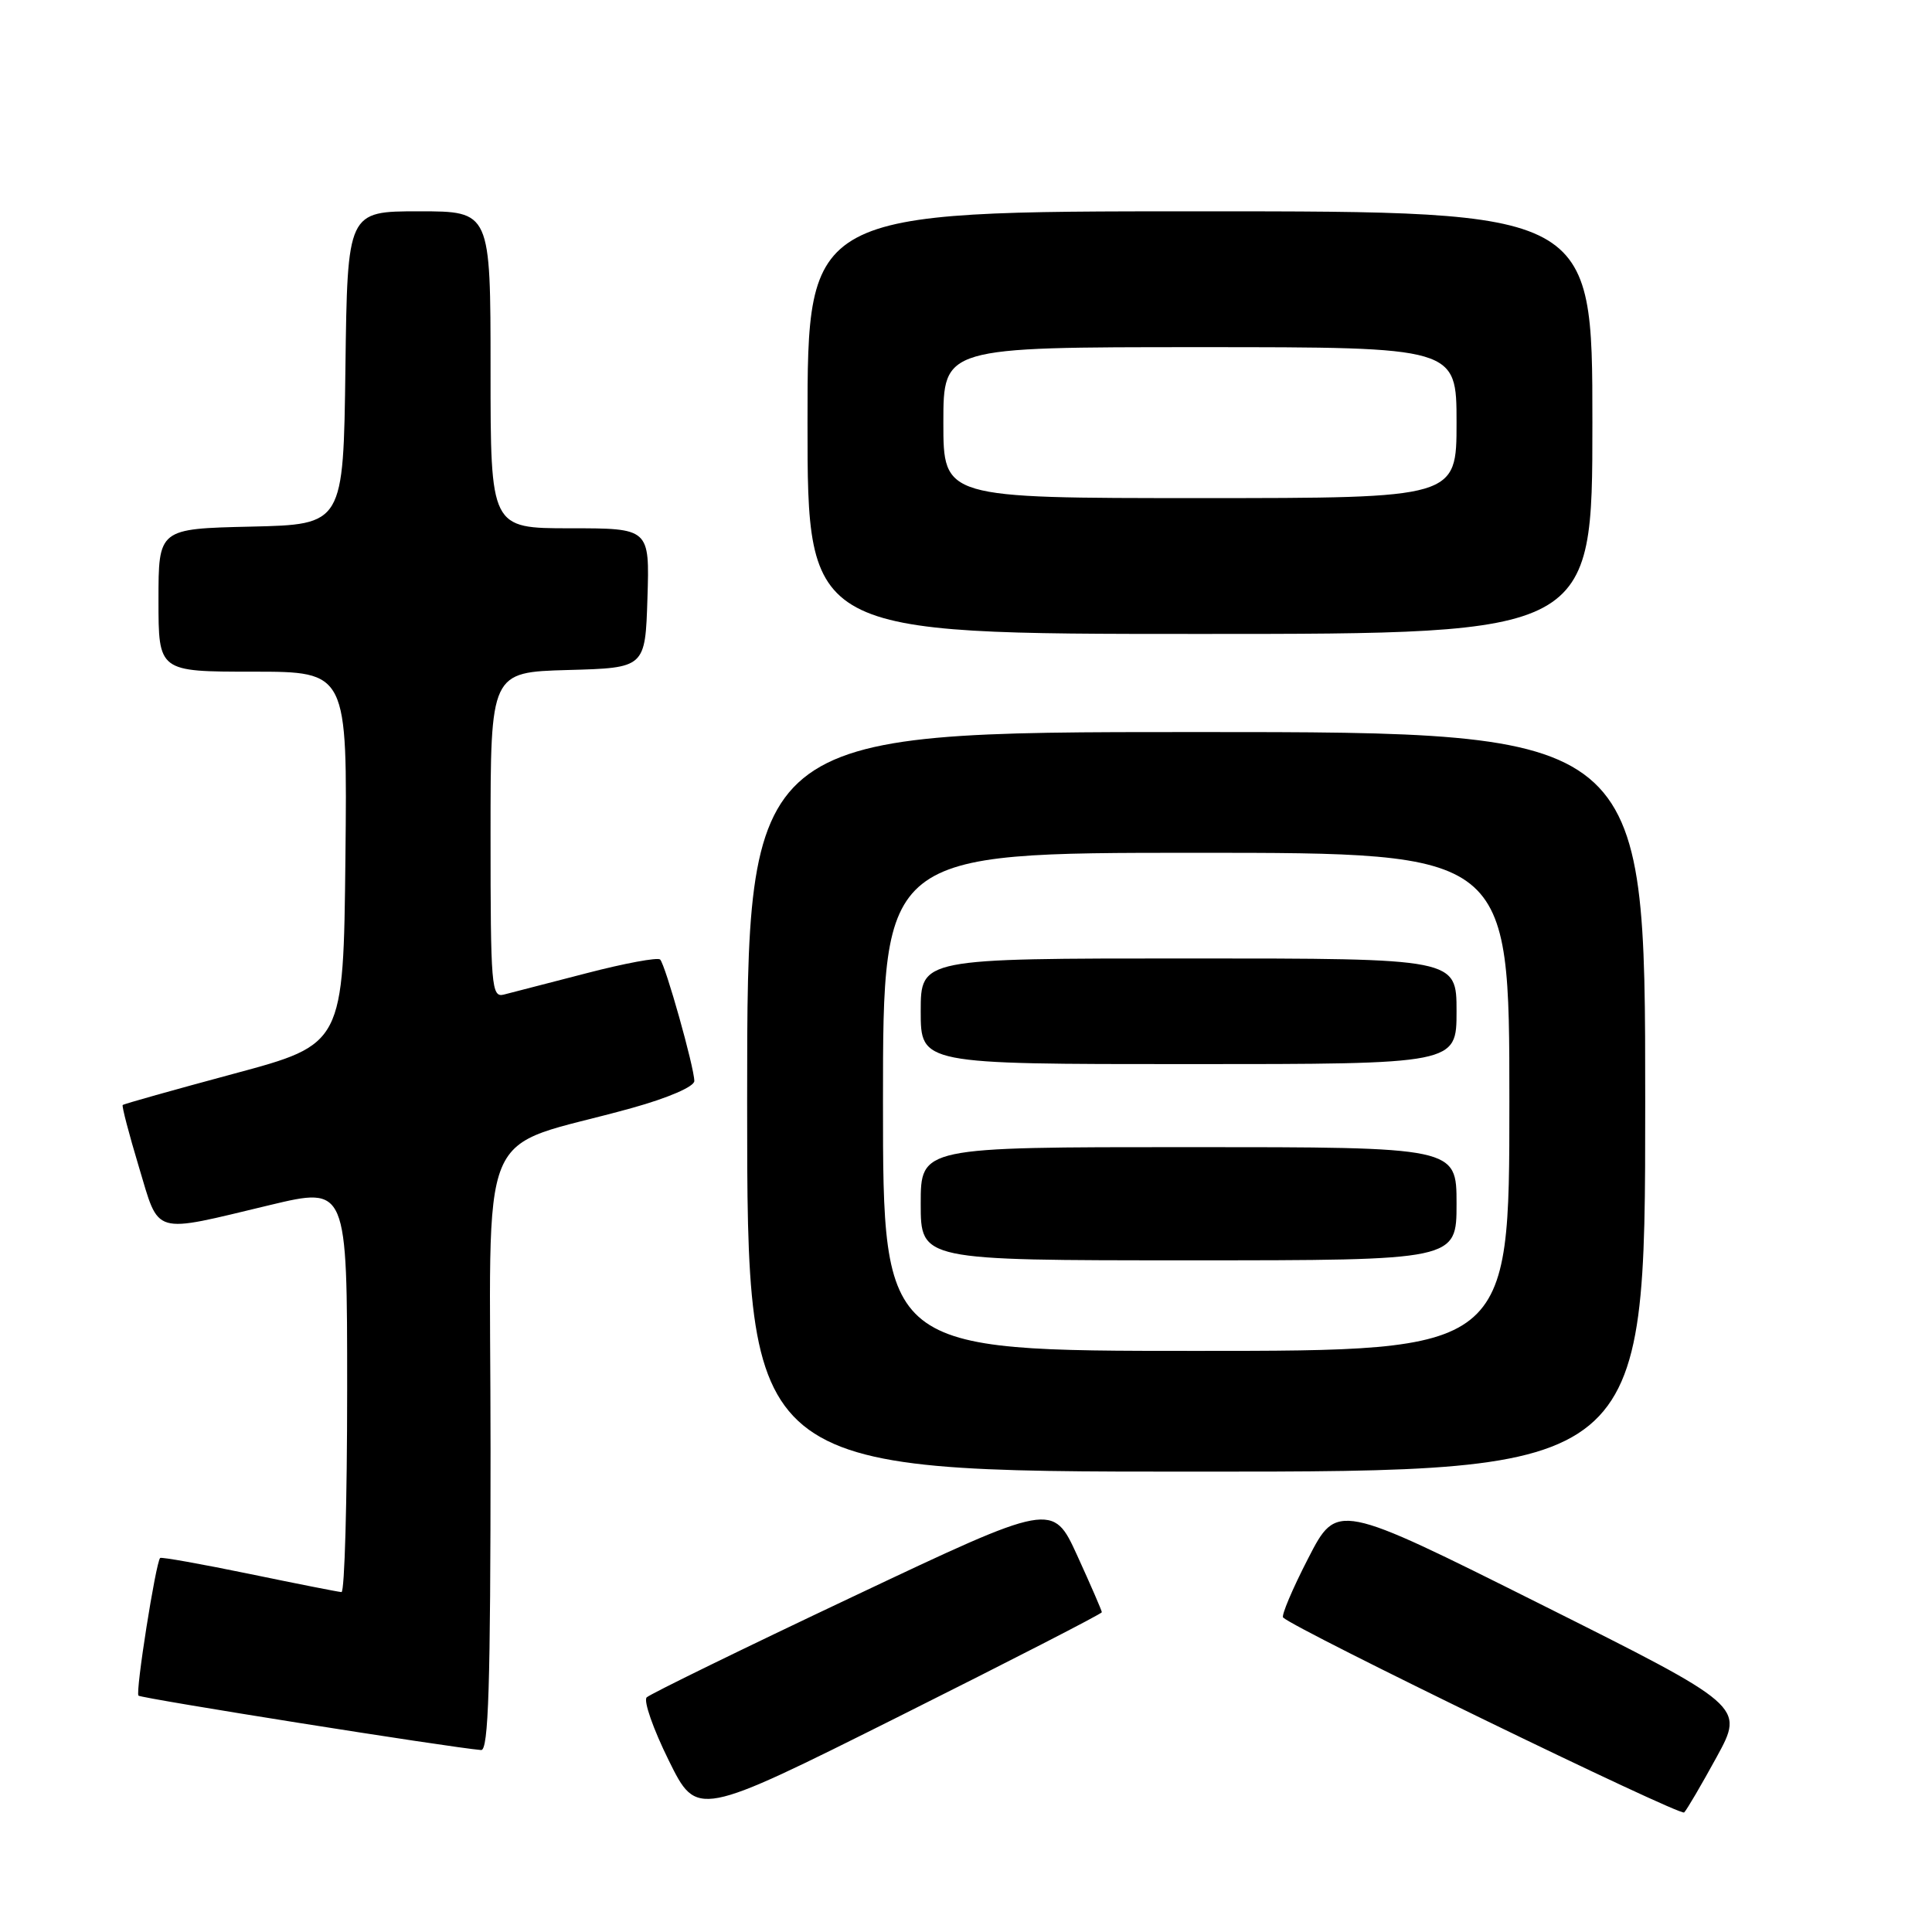 <?xml version="1.0" encoding="UTF-8" standalone="no"?>
<!DOCTYPE svg PUBLIC "-//W3C//DTD SVG 1.1//EN" "http://www.w3.org/Graphics/SVG/1.1/DTD/svg11.dtd" >
<svg xmlns="http://www.w3.org/2000/svg" xmlns:xlink="http://www.w3.org/1999/xlink" version="1.1" viewBox="0 0 256 256">
 <g >
 <path fill="currentColor"
d=" M 146.00 213.63 C 146.00 213.43 144.54 210.06 142.75 206.14 C 139.50 199.03 139.50 199.03 113.00 211.57 C 98.42 218.46 86.14 224.47 85.69 224.91 C 85.24 225.36 86.56 229.12 88.62 233.28 C 92.35 240.83 92.35 240.83 119.18 227.41 C 133.93 220.03 146.00 213.83 146.00 213.63 Z  M 227.48 232.79 C 231.14 226.08 231.14 226.08 204.15 212.57 C 177.16 199.07 177.16 199.07 173.35 206.47 C 171.25 210.54 169.76 214.08 170.02 214.33 C 171.74 215.95 222.63 240.68 223.16 240.16 C 223.52 239.80 225.46 236.48 227.48 232.79 Z  M 65.00 192.07 C 65.00 147.03 62.65 152.70 83.75 146.81 C 88.54 145.48 92.00 143.98 92.00 143.24 C 92.00 141.46 88.17 127.84 87.47 127.14 C 87.16 126.83 82.76 127.64 77.70 128.96 C 72.64 130.27 67.71 131.54 66.75 131.79 C 65.12 132.20 65.00 130.71 65.00 110.65 C 65.00 89.07 65.00 89.07 75.25 88.78 C 85.50 88.50 85.50 88.50 85.79 79.25 C 86.08 70.00 86.08 70.00 75.54 70.00 C 65.00 70.00 65.00 70.00 65.00 49.00 C 65.00 28.00 65.00 28.00 55.52 28.00 C 46.04 28.00 46.04 28.00 45.77 48.75 C 45.50 69.50 45.50 69.50 33.25 69.78 C 21.00 70.06 21.00 70.06 21.00 79.53 C 21.00 89.00 21.00 89.00 33.52 89.00 C 46.03 89.00 46.03 89.00 45.77 113.68 C 45.50 138.37 45.50 138.37 31.00 142.27 C 23.02 144.42 16.39 146.28 16.26 146.42 C 16.12 146.55 17.08 150.22 18.39 154.58 C 21.17 163.80 19.99 163.45 35.75 159.68 C 46.00 157.23 46.00 157.23 46.00 184.12 C 46.00 198.90 45.66 210.98 45.25 210.96 C 44.84 210.94 39.33 209.85 33.00 208.54 C 26.68 207.24 21.38 206.29 21.22 206.44 C 20.64 207.03 17.92 224.25 18.35 224.68 C 18.72 225.05 59.53 231.54 63.75 231.89 C 64.73 231.98 65.00 223.40 65.00 192.07 Z  M 218.00 146.00 C 218.00 97.00 218.00 97.00 158.50 97.00 C 99.00 97.00 99.00 97.00 99.00 146.00 C 99.00 195.00 99.00 195.00 158.50 195.00 C 218.00 195.00 218.00 195.00 218.00 146.00 Z  M 211.00 56.00 C 211.00 28.00 211.00 28.00 159.00 28.00 C 107.00 28.00 107.00 28.00 107.00 56.00 C 107.00 84.00 107.00 84.00 159.00 84.00 C 211.00 84.00 211.00 84.00 211.00 56.00 Z  M 117.00 146.00 C 117.00 113.00 117.00 113.00 158.50 113.00 C 200.00 113.00 200.00 113.00 200.00 146.00 C 200.00 179.00 200.00 179.00 158.50 179.00 C 117.00 179.00 117.00 179.00 117.00 146.00 Z  M 193.00 159.50 C 193.00 152.00 193.00 152.00 157.50 152.00 C 122.00 152.00 122.00 152.00 122.00 159.50 C 122.00 167.00 122.00 167.00 157.50 167.00 C 193.00 167.00 193.00 167.00 193.00 159.50 Z  M 193.00 134.00 C 193.00 127.00 193.00 127.00 157.50 127.00 C 122.00 127.00 122.00 127.00 122.00 134.00 C 122.00 141.00 122.00 141.00 157.50 141.00 C 193.00 141.00 193.00 141.00 193.00 134.00 Z  M 125.00 56.00 C 125.00 46.00 125.00 46.00 159.00 46.00 C 193.00 46.00 193.00 46.00 193.00 56.00 C 193.00 66.00 193.00 66.00 159.00 66.00 C 125.00 66.00 125.00 66.00 125.00 56.00 Z "/>
</g>
</svg>